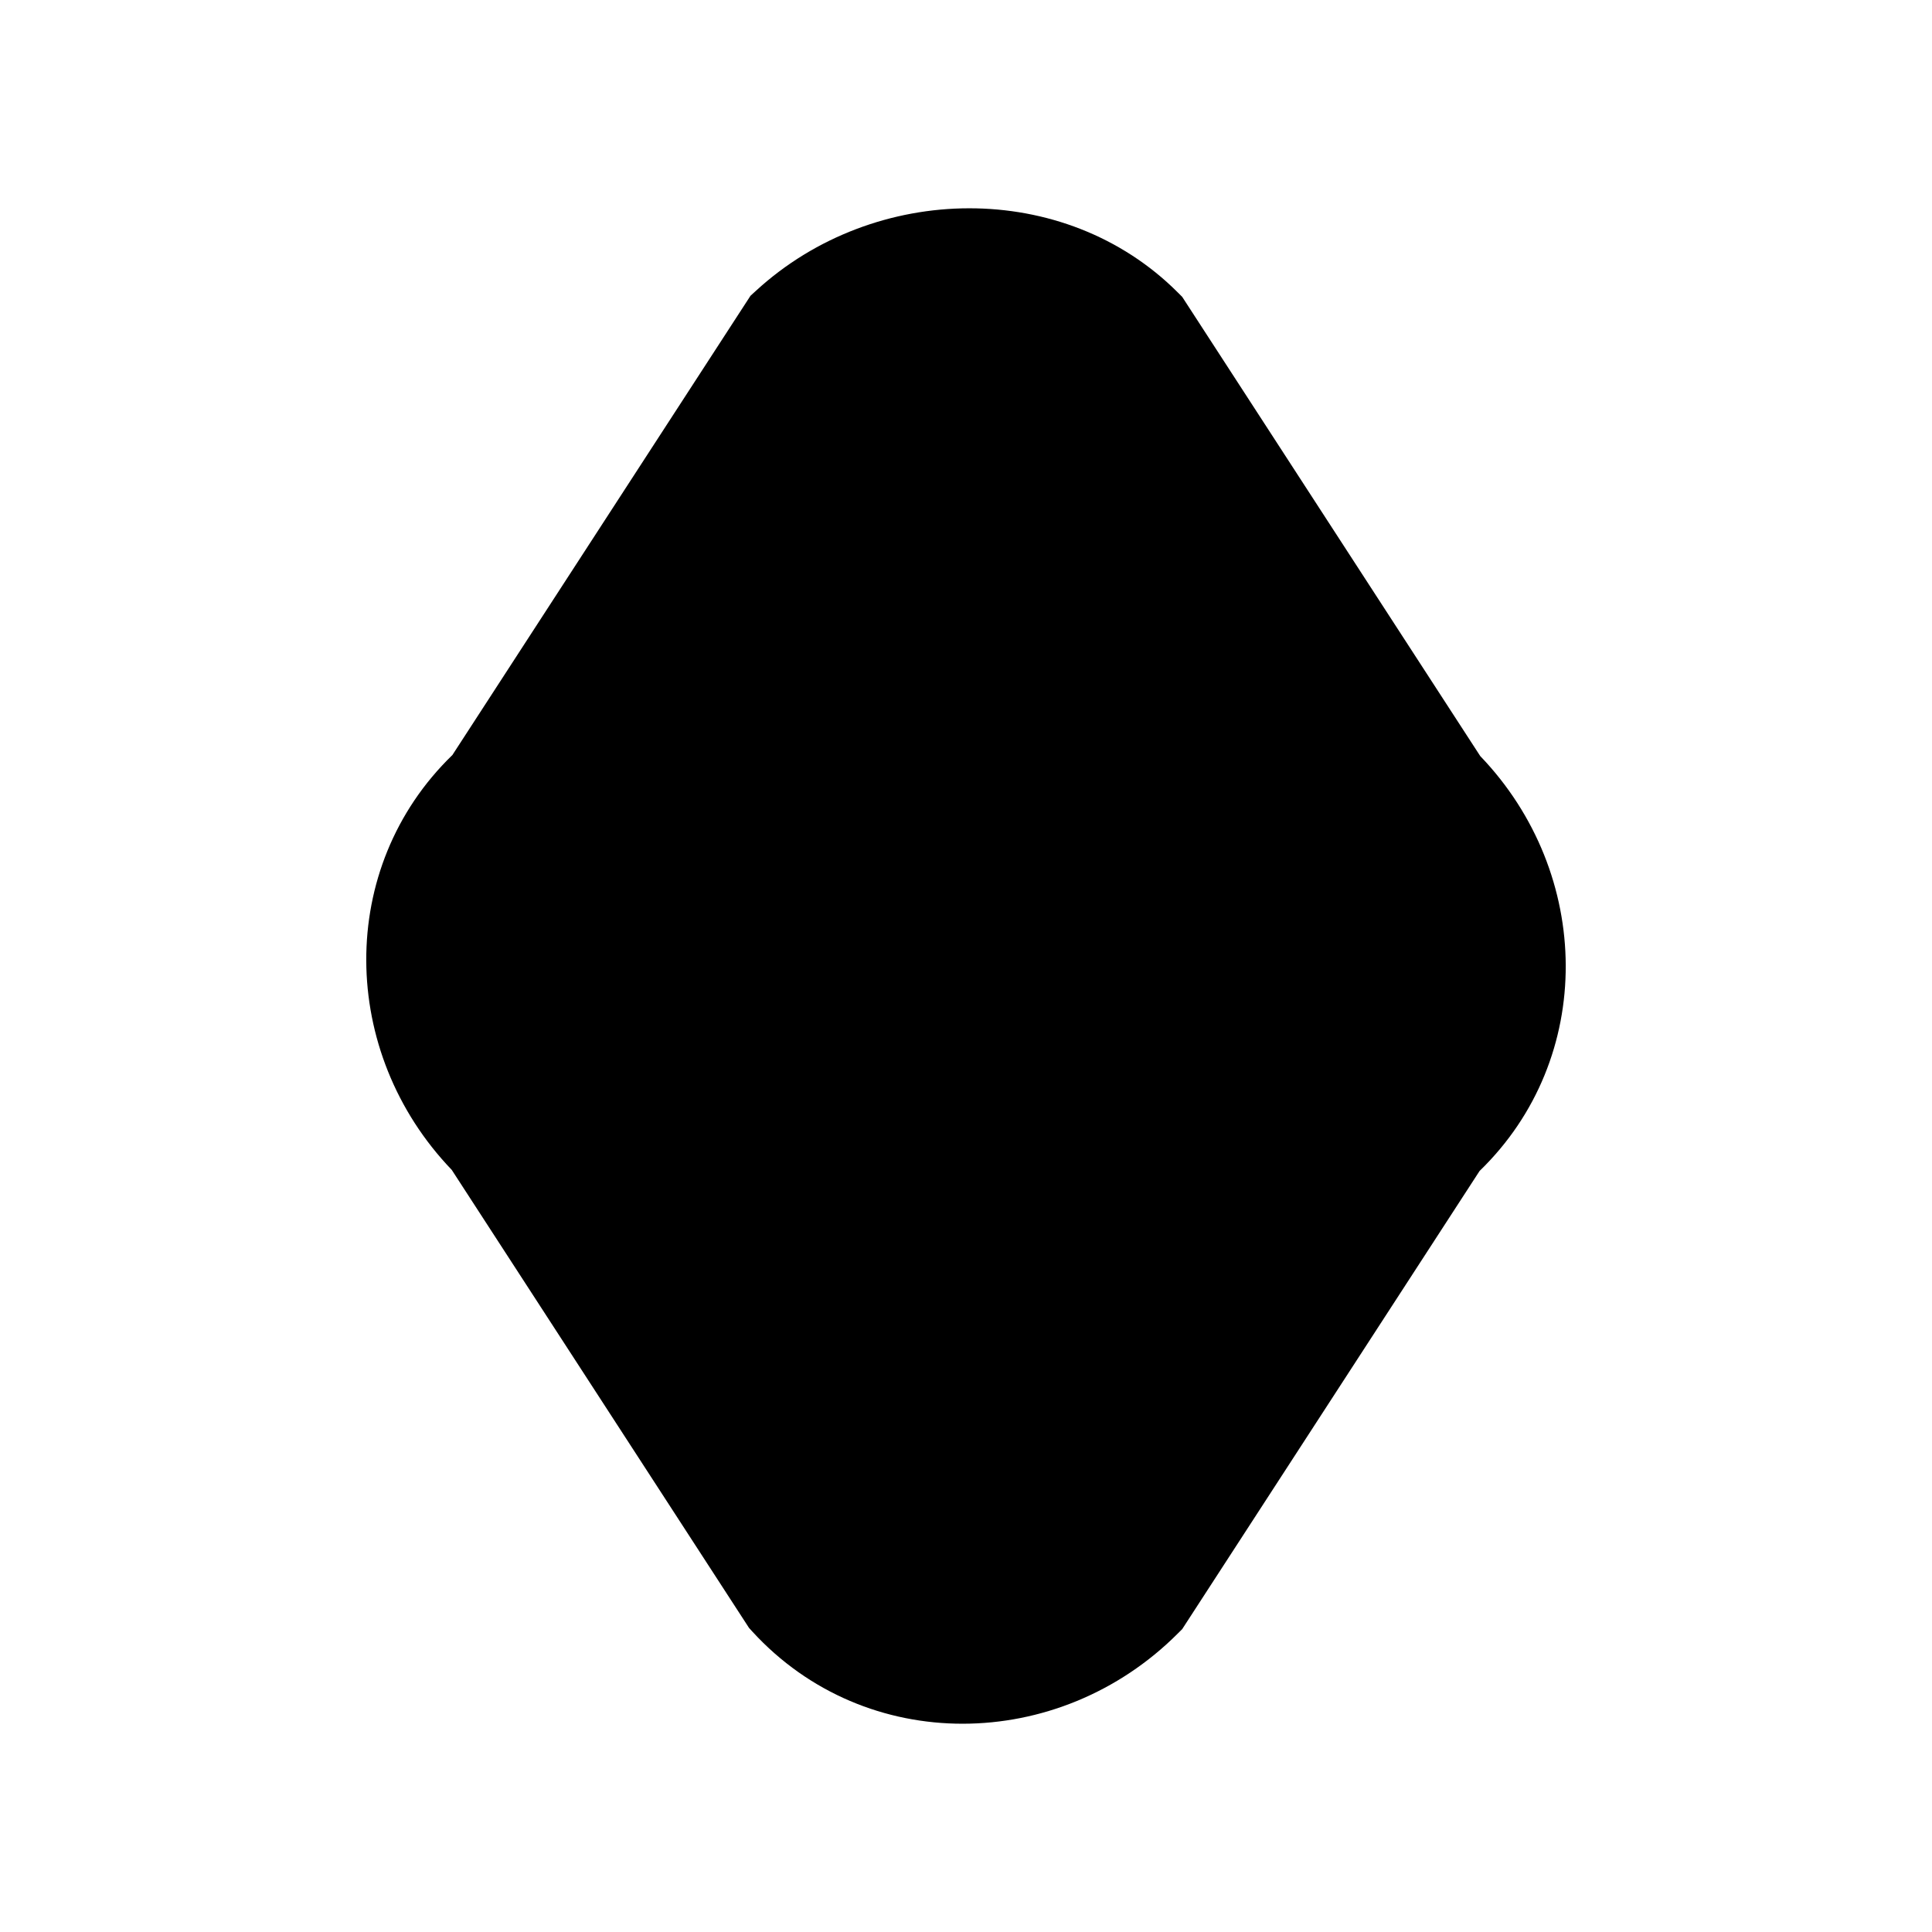 <svg xmlns="http://www.w3.org/2000/svg" fill="none" viewBox="0 0 24 24">
  <path fill="#000" d="m14.1 4.163 3.7 5.7c1.2 1.2 1.2 3.1 0 4.2l-3.7 5.7c-1.2 1.2-3.1 1.2-4.2 0l-3.7-5.7c-1.2-1.2-1.2-3.1 0-4.2l3.7-5.7c1.2-1.1 3.1-1.1 4.2 0Z"/>
  <path fill="#000" fill-rule="evenodd" d="M10.473 4.657 6.777 10.35l-.07.064c-.863.79-.897 2.197.023 3.117l.056.056 3.706 5.71c.782.805 2.12.839 3.025-.014l3.706-5.71.07-.064c.863-.79.897-2.197-.023-3.117l-.056-.056-3.696-5.694c-.786-.728-2.137-.758-3.045.014ZM9.393 3.61c1.474-1.351 3.832-1.383 5.237.022l.056.056 3.702 5.704c1.4 1.459 1.435 3.756-.008 5.154l-3.694 5.691-.056.056c-1.48 1.48-3.873 1.514-5.283-.024l-.042-.046-3.693-5.69c-1.4-1.459-1.435-3.756.008-5.154l3.703-5.705.07-.064Z" clip-rule="evenodd"/>
</svg>
